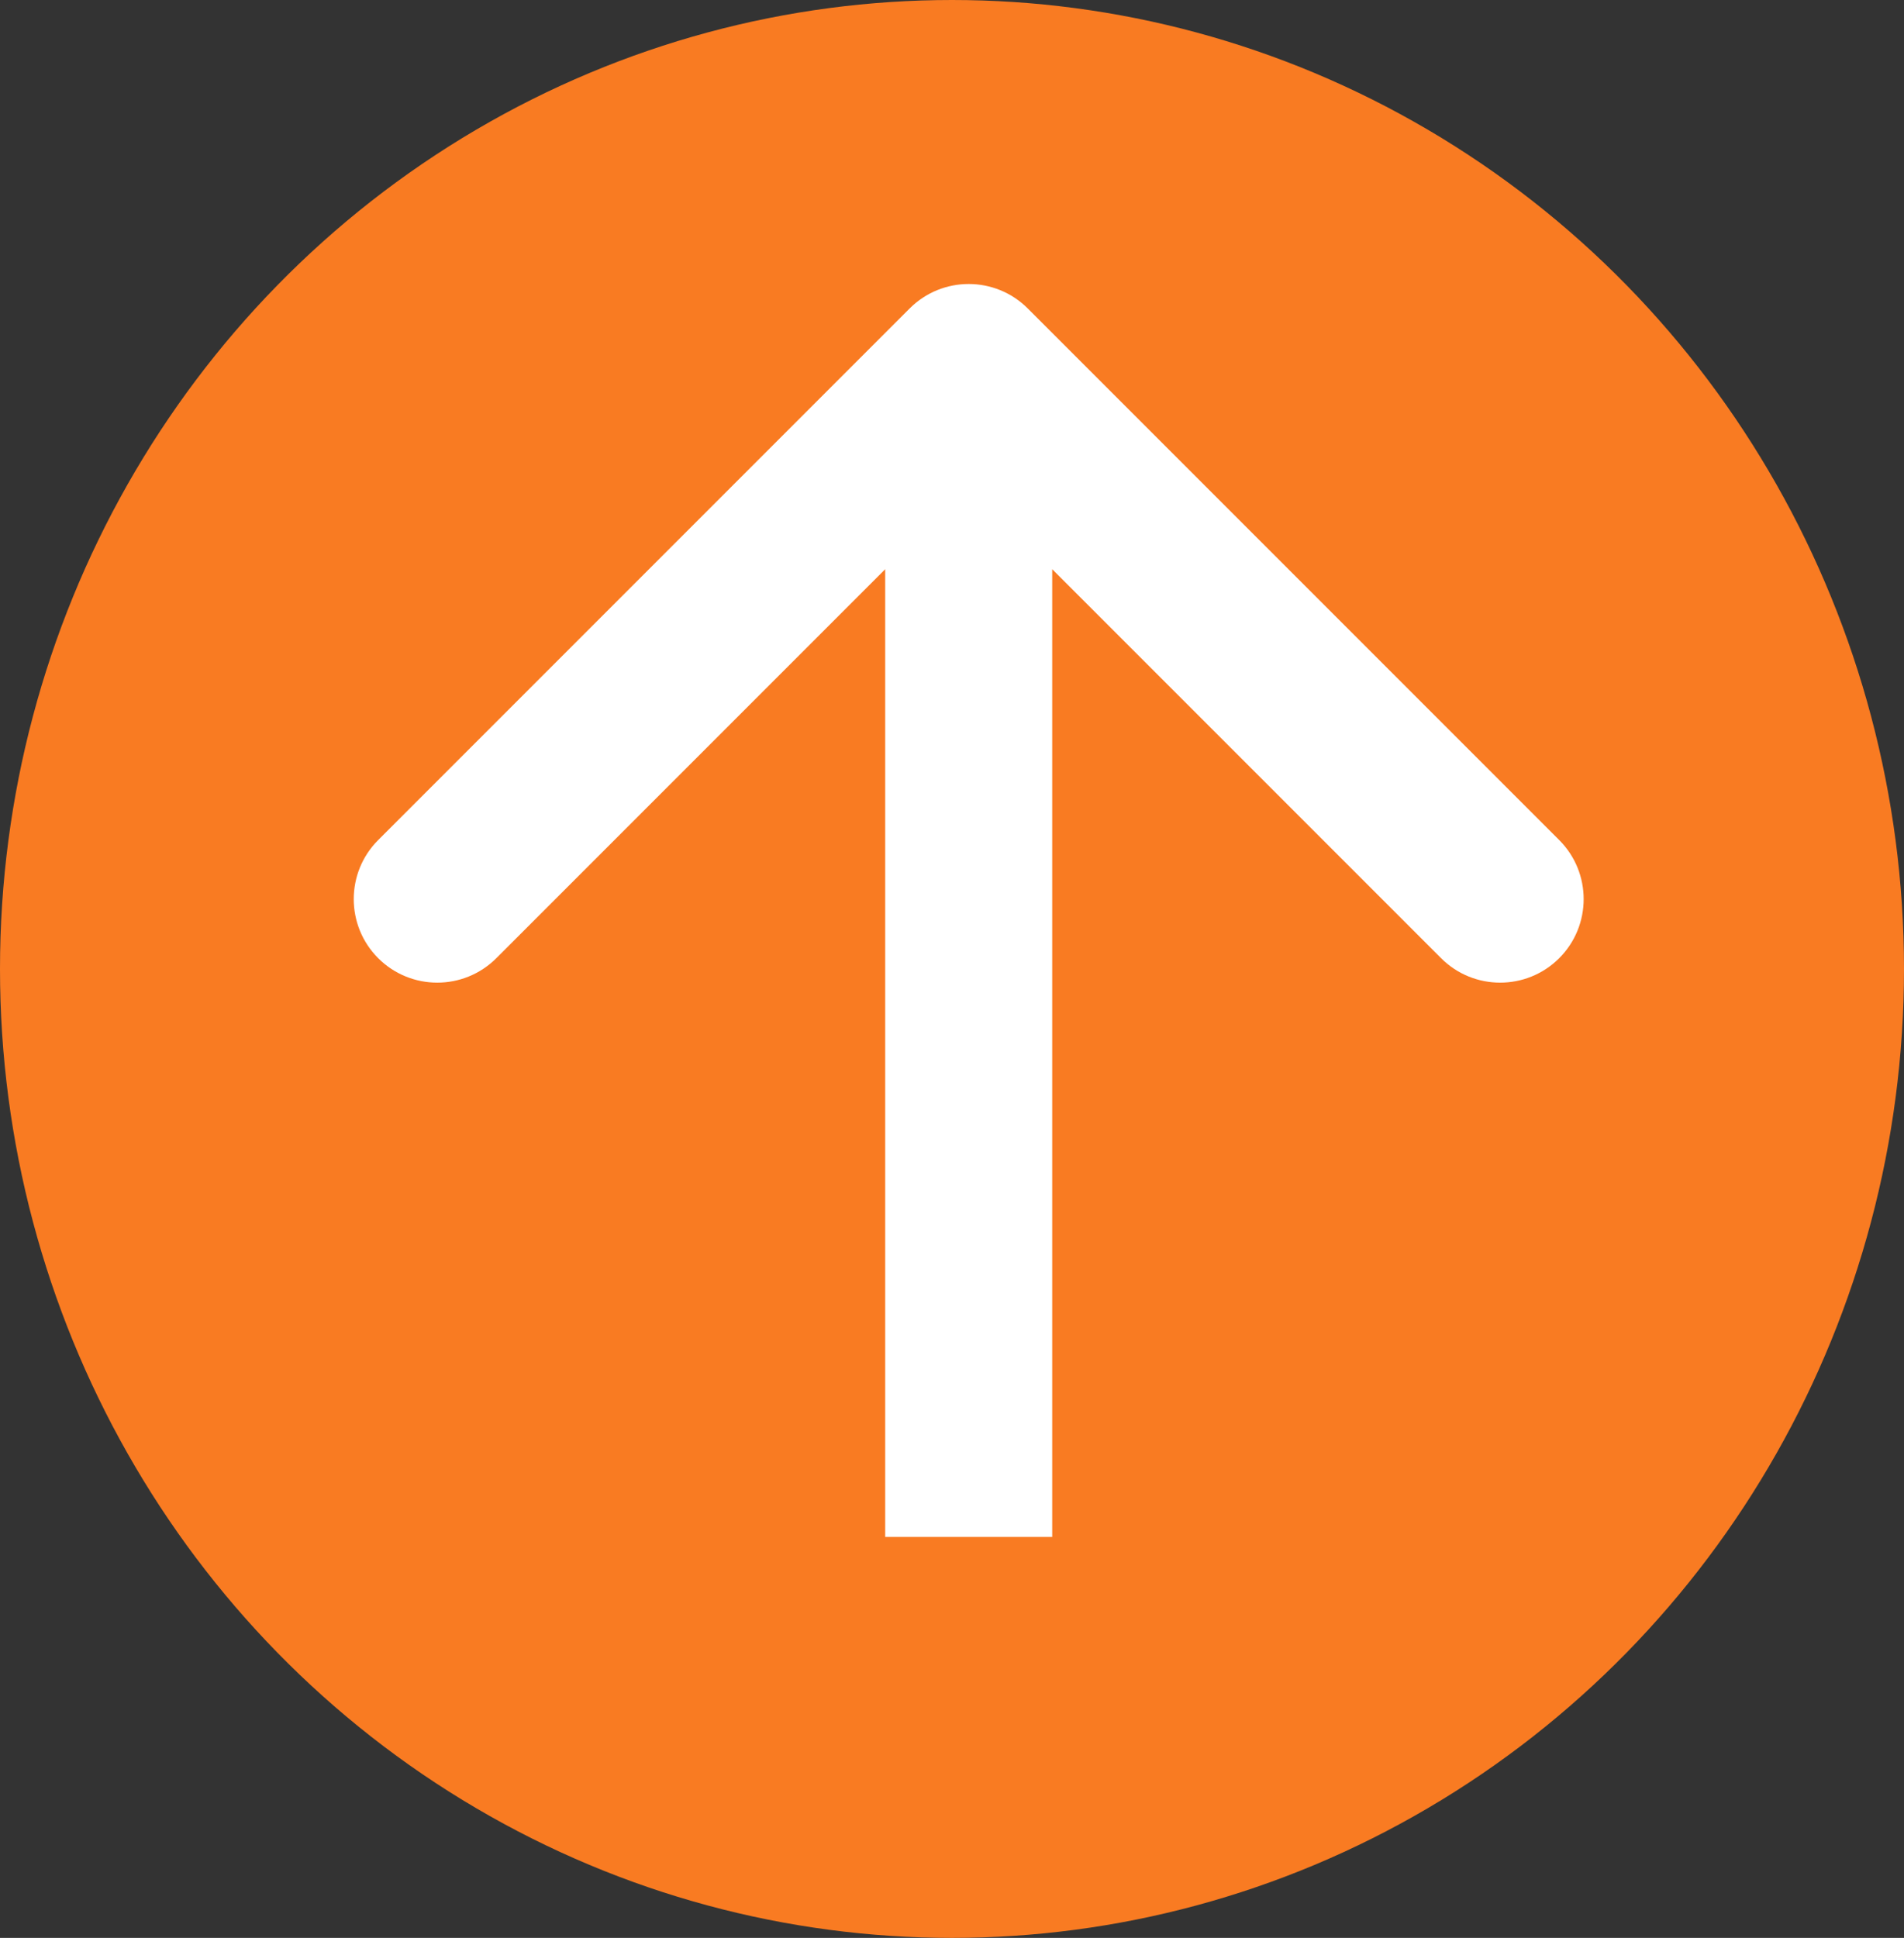 <svg width="57" height="58" viewBox="0 0 57 58" fill="none" xmlns="http://www.w3.org/2000/svg">
<rect x="0" y="0" width="57" height="58" fill="#333333" stroke="none"/>
<ellipse cx="28.5" cy="29" rx="28.5" ry="29" fill="#F97B22"/>
<path d="M30.768 9.232C29.791 8.256 28.209 8.256 27.232 9.232L11.322 25.142C10.346 26.118 10.346 27.701 11.322 28.678C12.299 29.654 13.882 29.654 14.858 28.678L29 14.536L43.142 28.678C44.118 29.654 45.701 29.654 46.678 28.678C47.654 27.701 47.654 26.118 46.678 25.142L30.768 9.232ZM31.5 46L31.5 11L26.5 11L26.5 46L31.5 46Z" fill="white"/>
</svg>

